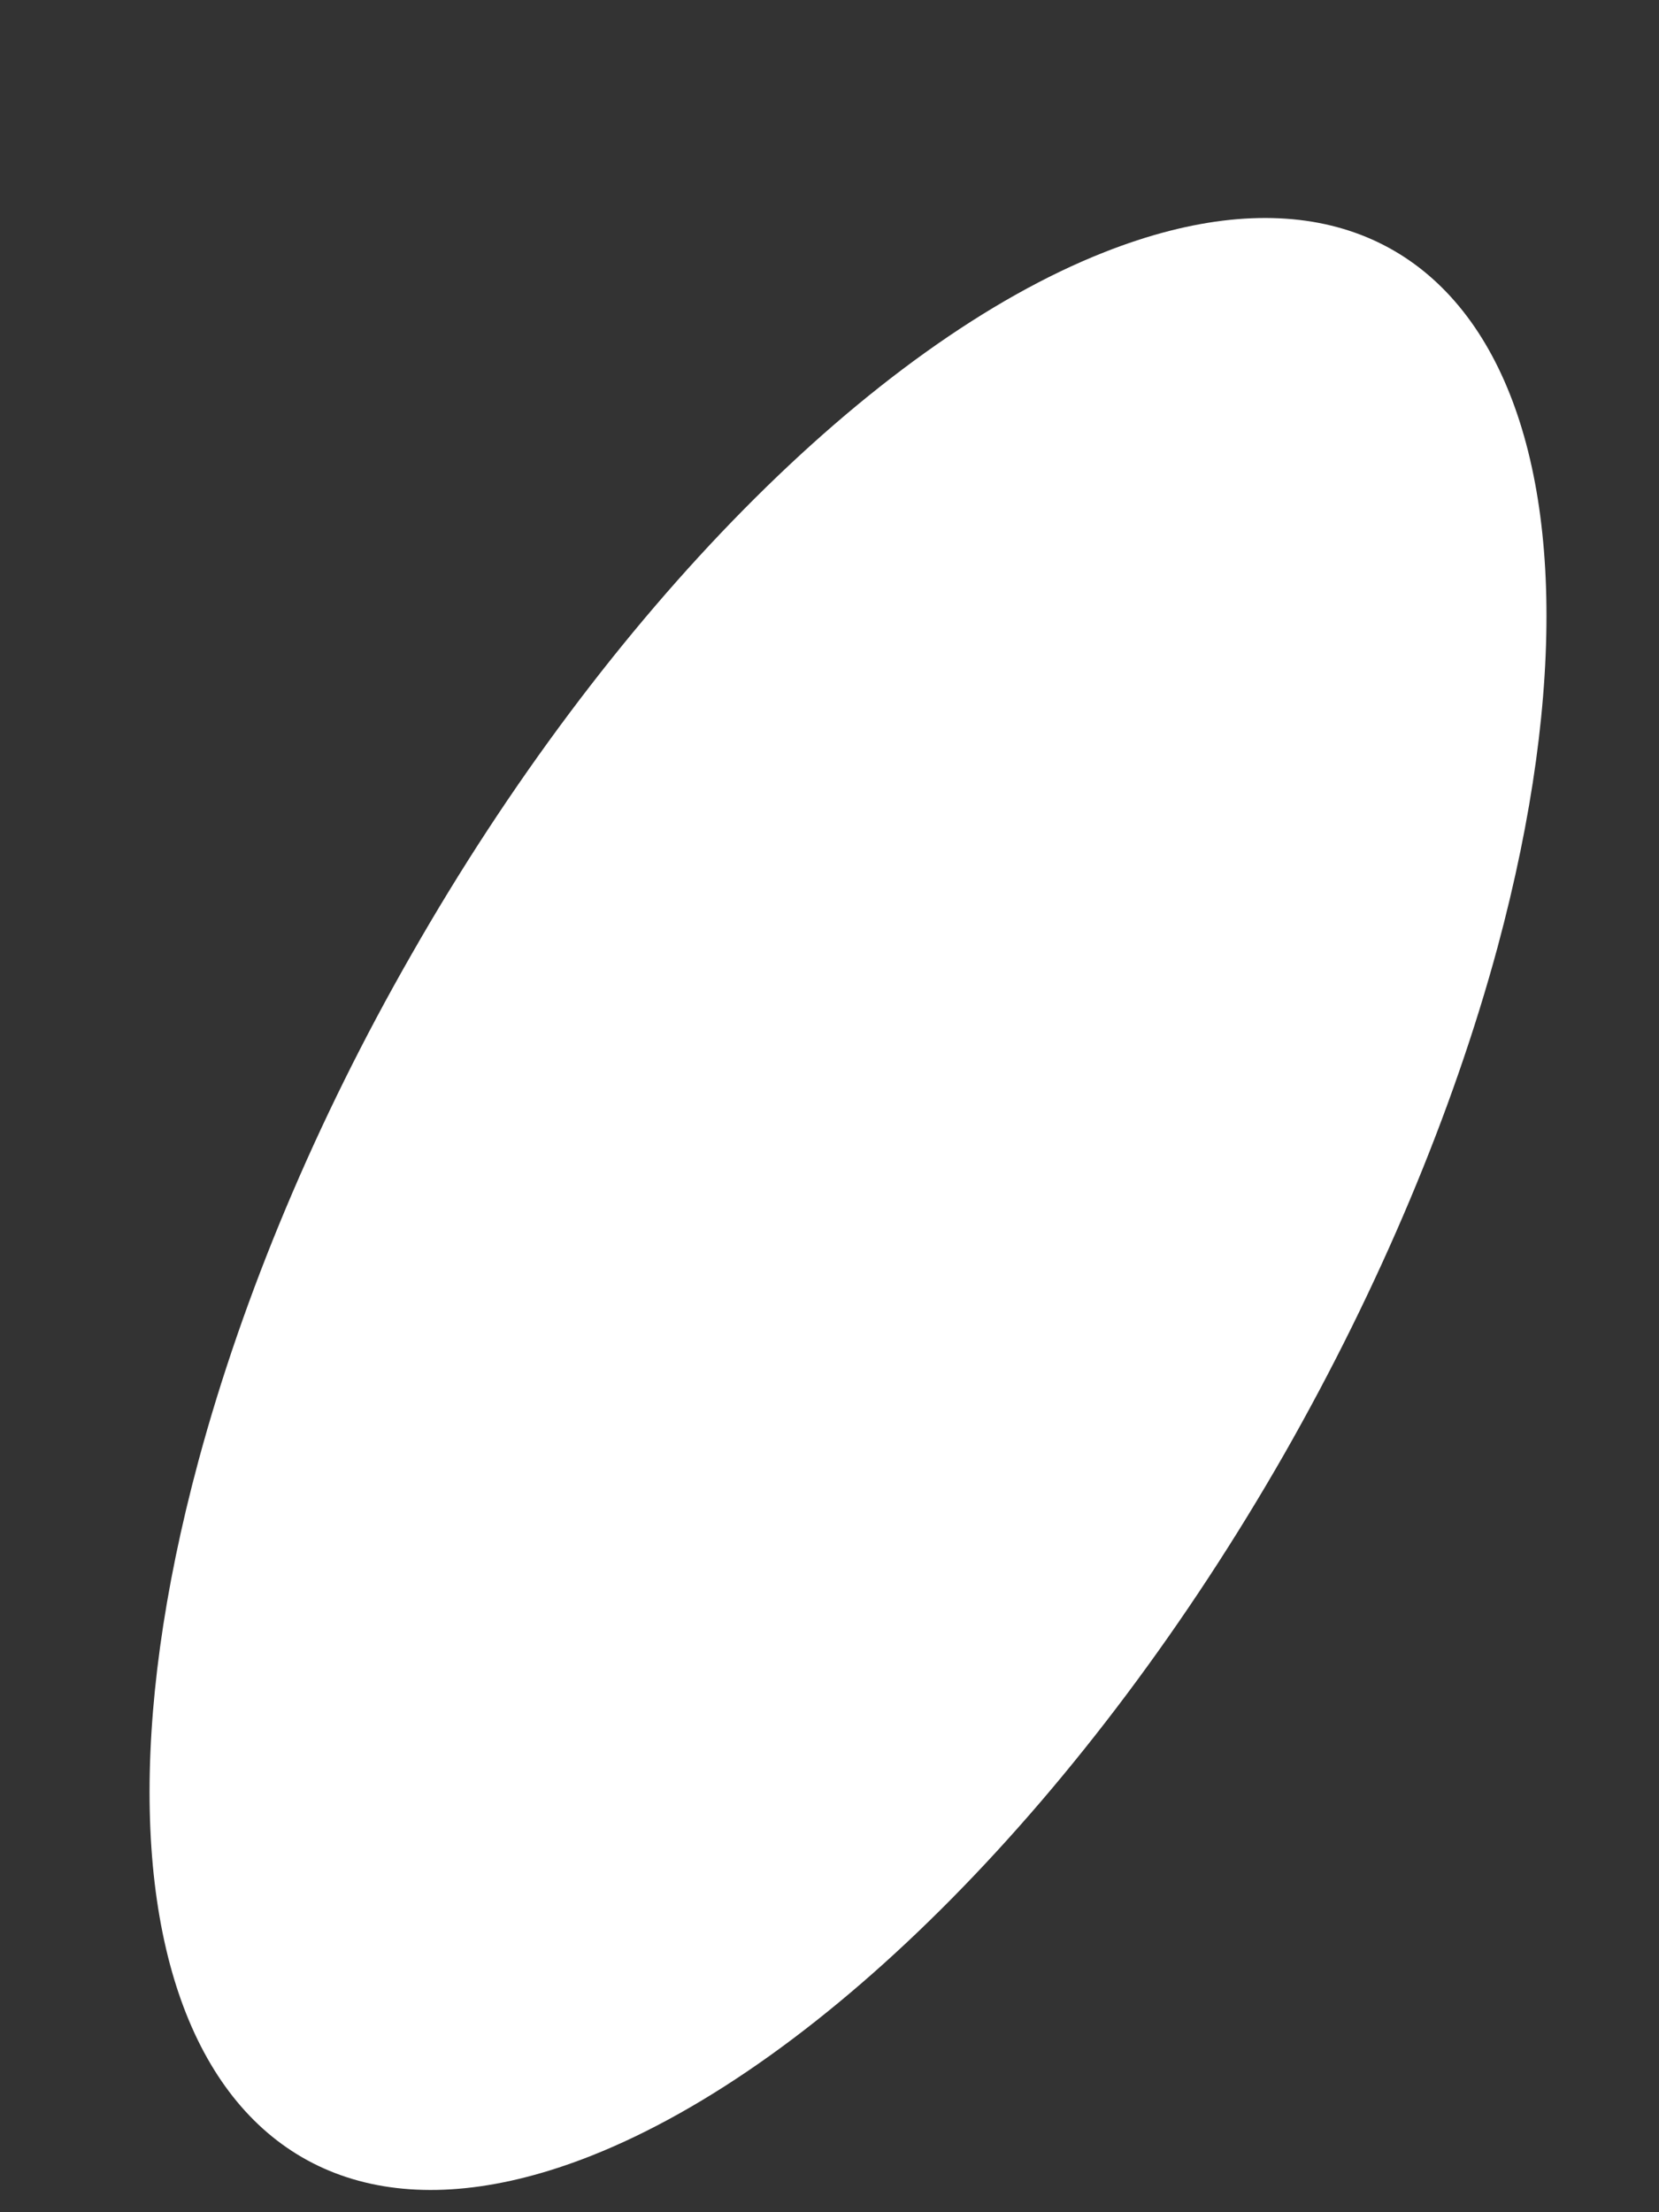 ﻿<?xml version="1.0" encoding="utf-8"?>
<svg version="1.1" xmlns:xlink="http://www.w3.org/1999/xlink" width="3px" height="4px" xmlns="http://www.w3.org/2000/svg">
  <rect width="100%" height="100%" fill="#333333" stroke="none"/>
  <g transform="matrix(1 0 0 1 -78 -247 )">
    <path d="M 1.997 0.456  C 1.576 0.622  1.097 1.107  0.744 1.726  C 0.572 2.026  0.44 2.341  0.359 2.641  C 0.103 3.591  0.421 4.154  1.069 3.898  C 1.491 3.731  1.969 3.247  2.323 2.628  C 2.494 2.328  2.627 2.012  2.708 1.713  C 2.964 0.762  2.646 0.2  1.997 0.456  Z " fill-rule="nonzero" fill="#ffffff" stroke="none" transform="matrix(1 0 0 1 78 247 )" />
  </g>
</svg>